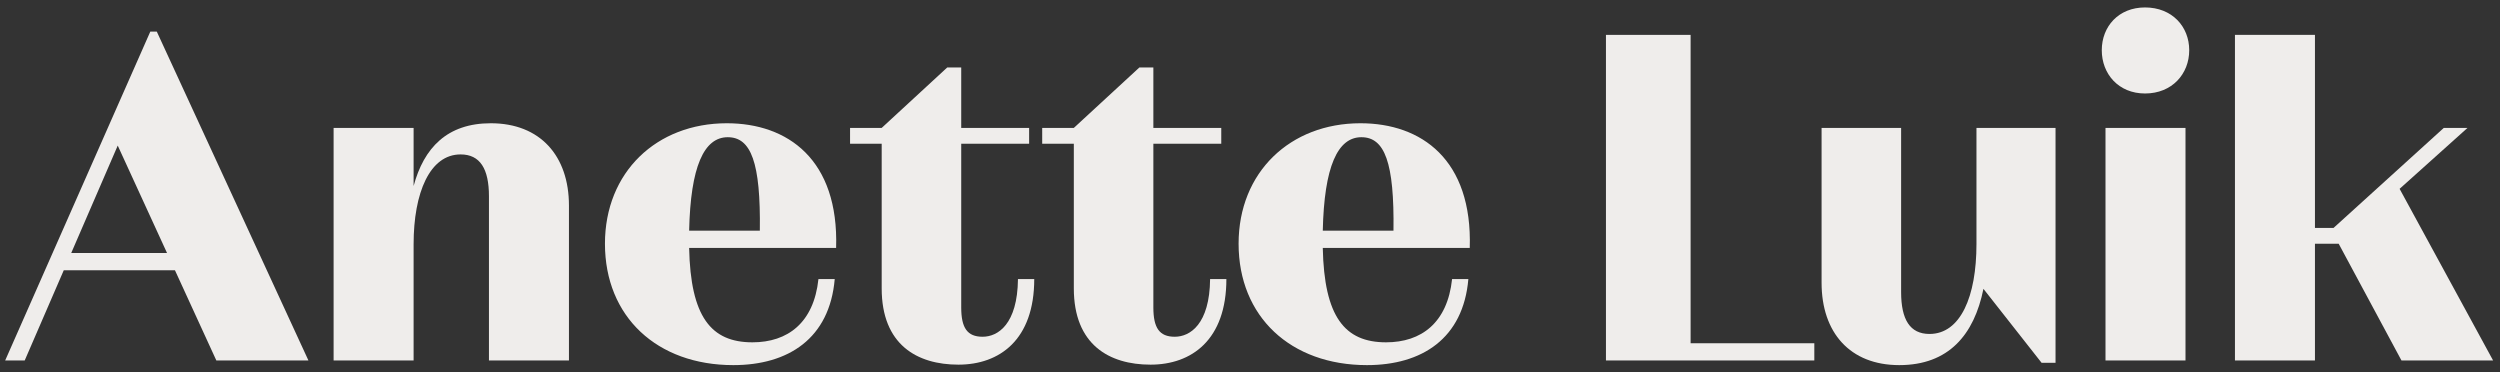 <svg width="215" height="32" viewBox="0 0 215 32" fill="none" xmlns="http://www.w3.org/2000/svg">
<rect x="0" y="0" width="215" height="32" fill="#333333" stroke="none"/>
<path d="M26.525 31H18.605L15.045 23.24H5.485L2.125 31H0.445L12.925 2.72H13.485L26.525 31ZM10.125 12.52L6.125 21.76H14.365L10.125 12.52Z" fill="#EFEDEB"/>
<path d="M42.21 10.6C46.45 10.6 48.93 13.4 48.93 17.68V31H42.05V16.88C42.05 14.52 41.29 13.28 39.61 13.28C36.97 13.28 35.57 16.56 35.57 21V31H28.69V11H35.57V16C36.45 12.72 38.45 10.6 42.21 10.6Z" fill="#EFEDEB"/>
<path d="M62.506 10.6C67.746 10.6 72.146 13.72 71.906 21.32H59.266C59.386 27.24 61.146 29.44 64.706 29.44C67.746 29.44 69.986 27.76 70.386 24H71.786C71.346 29.12 67.786 31.4 63.066 31.4C56.506 31.4 52.026 27.24 52.026 20.96C52.026 14.8 56.466 10.6 62.506 10.6ZM62.586 11.8C60.546 11.8 59.386 14.32 59.266 19.84H65.346C65.426 13.96 64.586 11.8 62.586 11.8Z" fill="#EFEDEB"/>
<path d="M87.545 24H88.945C88.945 29.24 85.945 31.36 82.425 31.36C78.865 31.36 75.825 29.64 75.825 24.8V12.36H73.105V11H75.825L81.465 5.8H82.665V11H88.505V12.36H82.665V26.44C82.665 28.2 83.185 28.96 84.505 28.96C85.825 28.96 87.505 27.88 87.545 24Z" fill="#EFEDEB"/>
<path d="M104.069 24H105.469C105.469 29.24 102.469 31.36 98.948 31.36C95.388 31.36 92.349 29.64 92.349 24.8V12.36H89.629V11H92.349L97.989 5.8H99.189V11H105.029V12.36H99.189V26.44C99.189 28.2 99.709 28.96 101.029 28.96C102.349 28.96 104.029 27.88 104.069 24Z" fill="#EFEDEB"/>
<path d="M116.999 10.6C122.239 10.6 126.639 13.72 126.399 21.32H113.759C113.879 27.24 115.639 29.44 119.199 29.44C122.239 29.44 124.479 27.76 124.879 24H126.279C125.839 29.12 122.279 31.4 117.559 31.4C110.999 31.4 106.519 27.24 106.519 20.96C106.519 14.8 110.959 10.6 116.999 10.6ZM117.079 11.8C115.039 11.8 113.879 14.32 113.759 19.84H119.839C119.919 13.96 119.079 11.8 117.079 11.8Z" fill="#EFEDEB"/>
<path d="M145.392 3V29.52H156.032V31H138.112V3H145.392Z" fill="#EFEDEB"/>
<path d="M169.976 21V11H176.776V31.2H175.576L170.576 24.84C169.776 28.8 167.576 31.4 163.336 31.4C159.096 31.4 156.656 28.6 156.656 24.32V11H163.496V25.12C163.496 27.48 164.256 28.72 165.936 28.72C168.616 28.72 169.976 25.48 169.976 21Z" fill="#EFEDEB"/>
<path d="M184.473 0.64C186.793 0.64 188.273 2.28 188.273 4.32C188.273 6.36 186.793 8.04 184.473 8.04C182.193 8.04 180.753 6.36 180.753 4.32C180.753 2.28 182.193 0.64 184.473 0.64ZM187.953 31H181.073V11H187.953V31Z" fill="#EFEDEB"/>
<path d="M212.206 11L206.366 16.24L214.406 31H206.526L201.126 20.96H199.086V31H192.206V3H199.086V19.6H200.686L210.166 11H212.206Z" fill="#EFEDEB"/>
</svg>

